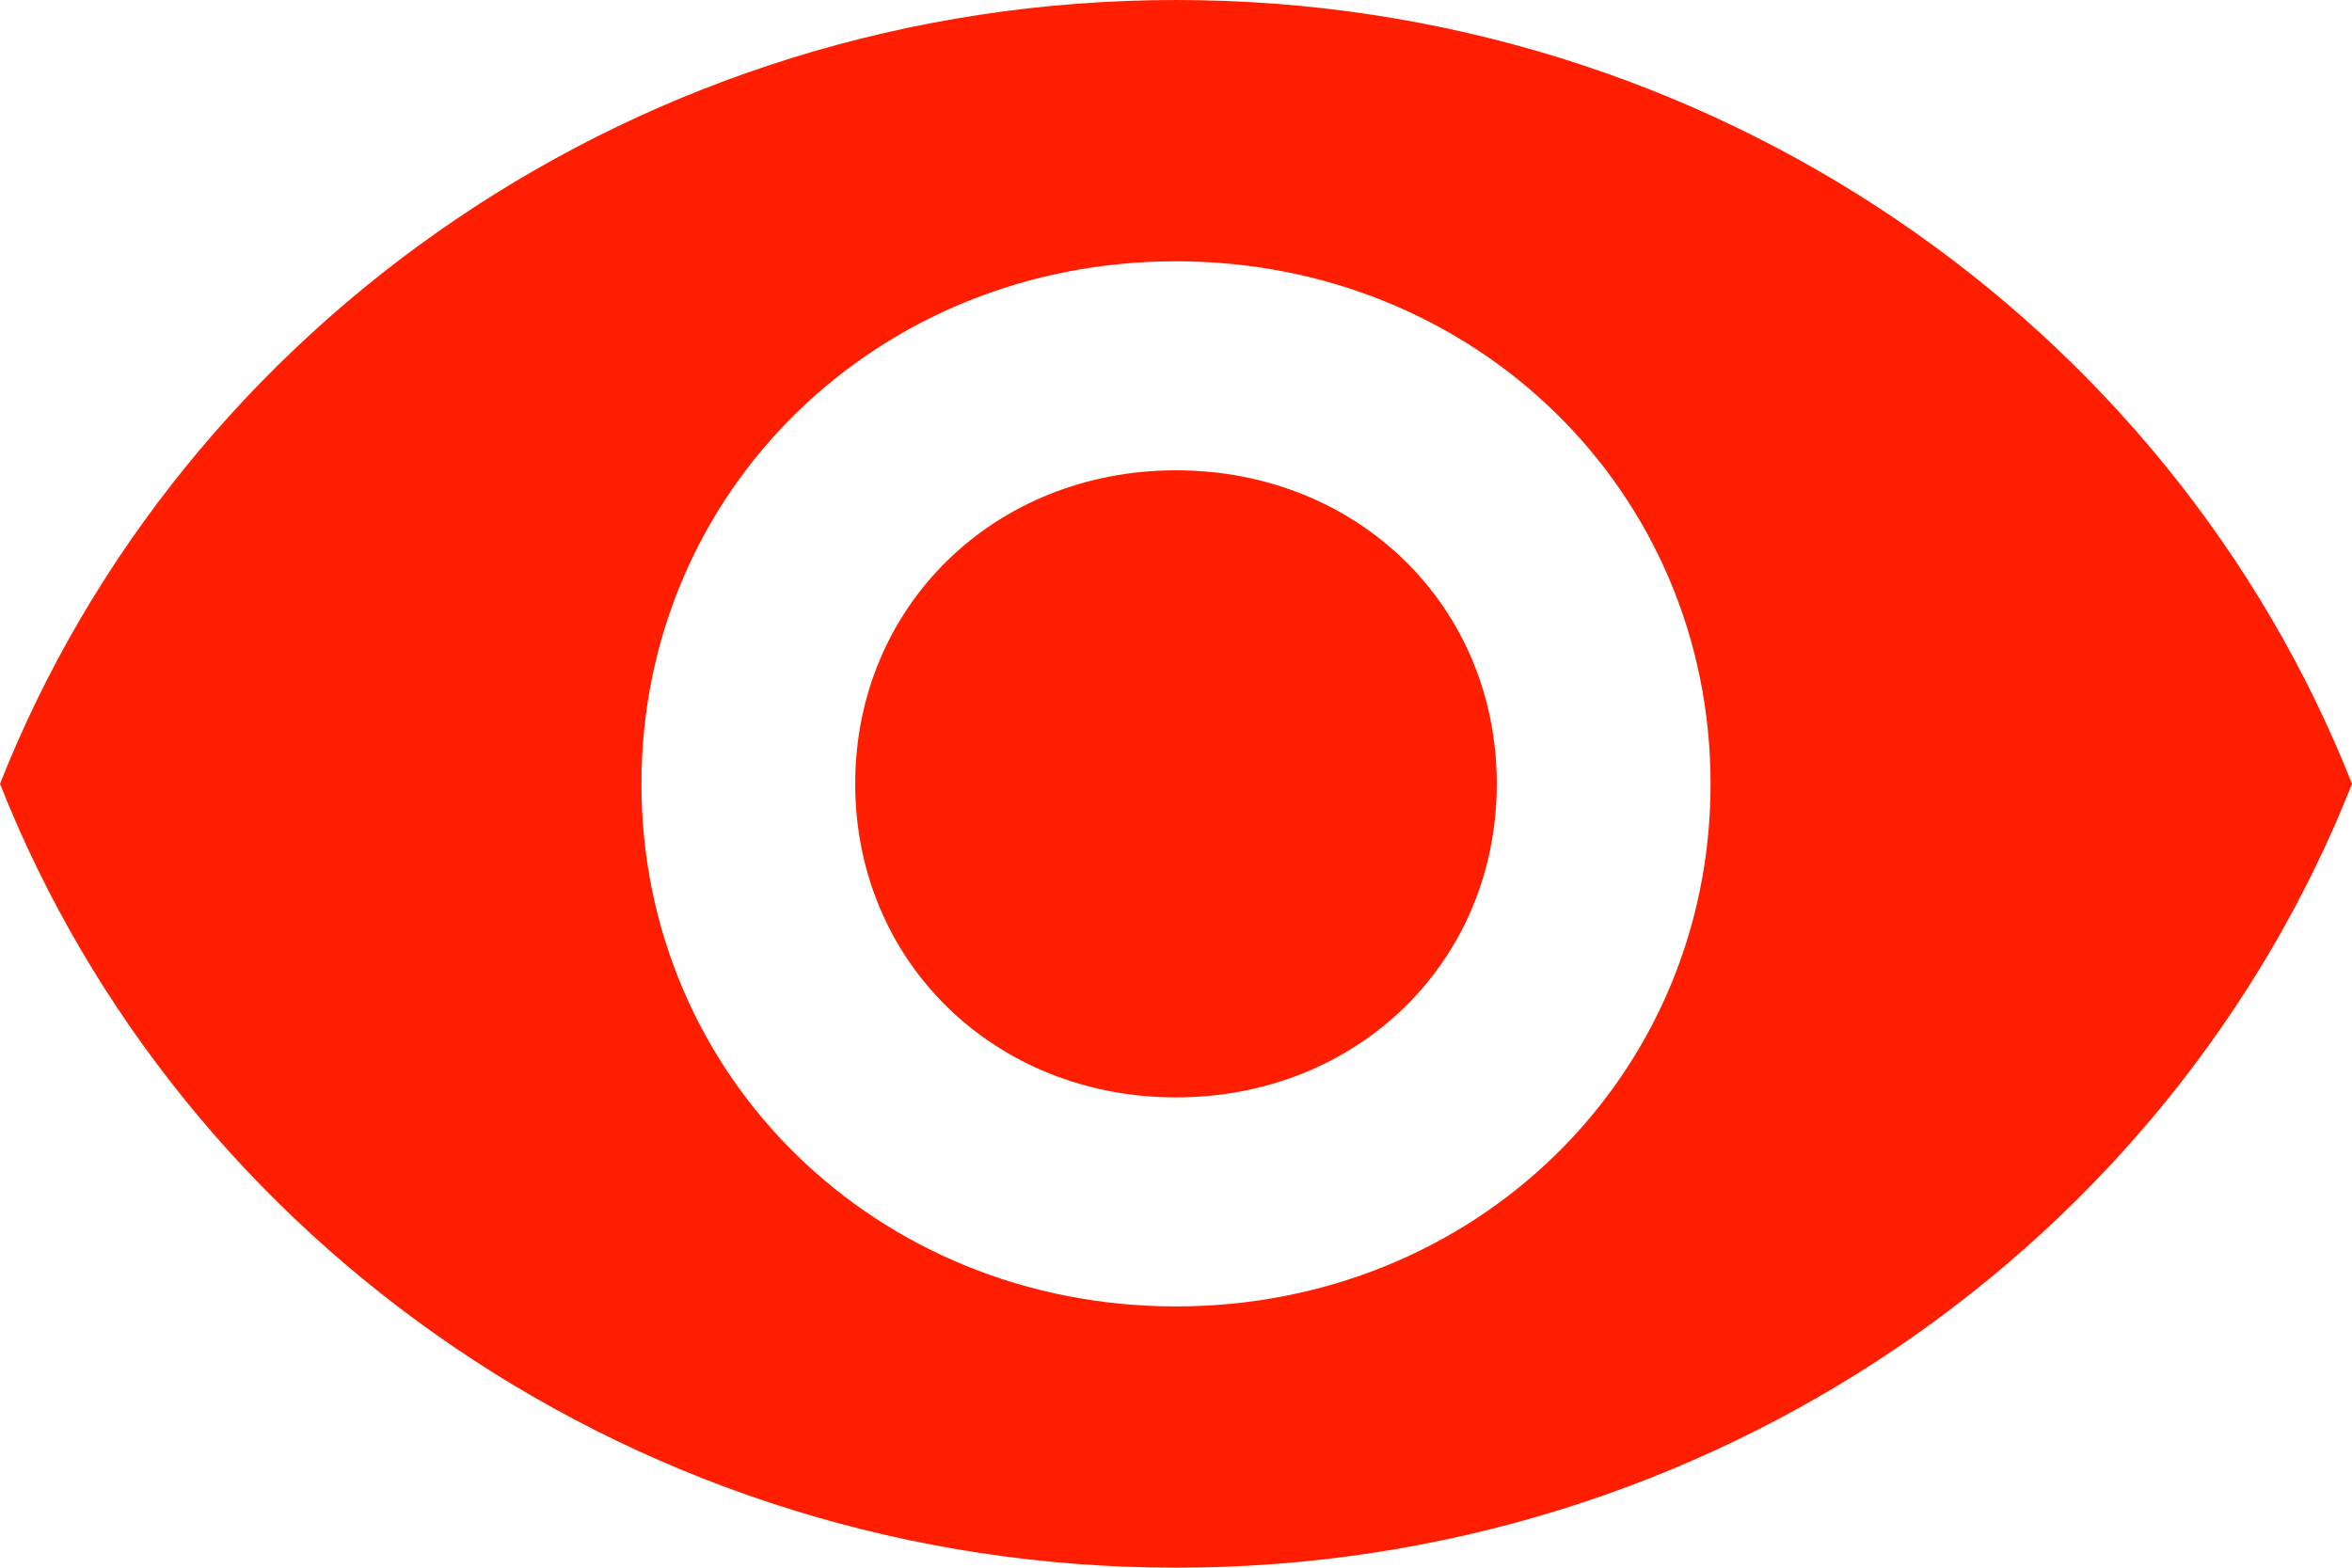 <?xml version="1.0" encoding="UTF-8"?>
<svg width="18px" height="12px" viewBox="0 0 18 12" version="1.1" xmlns="http://www.w3.org/2000/svg" xmlns:xlink="http://www.w3.org/1999/xlink">
    <!-- Generator: sketchtool 50.2 (55047) - http://www.bohemiancoding.com/sketch -->
    <title>12C24E5F-21F4-48C9-A603-321AC6F46A8F</title>
    <desc>Created with sketchtool.</desc>
    <defs></defs>
    <g id="Website" stroke="none" stroke-width="1" fill="none" fill-rule="evenodd">
        <g id="Elements" transform="translate(-1302, -323)" fill="#FF1E00">
            <g id="Promote_step_1" transform="translate(890, 100)">
                <g id="Group-2" transform="translate(30, 186)">
                    <path d="M391,37 C386.909,37 383.391,39.48 382,43 C383.391,46.52 386.909,49 391,49 C395.091,49 398.609,46.52 400,43 C398.609,39.48 395.091,37 391,37 L391,37 Z M391,47 C388.709,47 386.909,45.24 386.909,43 C386.909,40.76 388.709,39 391,39 C393.291,39 395.091,40.76 395.091,43 C395.091,45.24 393.291,47 391,47 L391,47 Z M391,40.6 C389.609,40.6 388.545,41.64 388.545,43 C388.545,44.36 389.609,45.4 391,45.4 C392.391,45.4 393.455,44.36 393.455,43 C393.455,41.64 392.391,40.6 391,40.6 L391,40.6 Z" id="Shape"></path>
                </g>
            </g>
        </g>
    </g>
</svg>